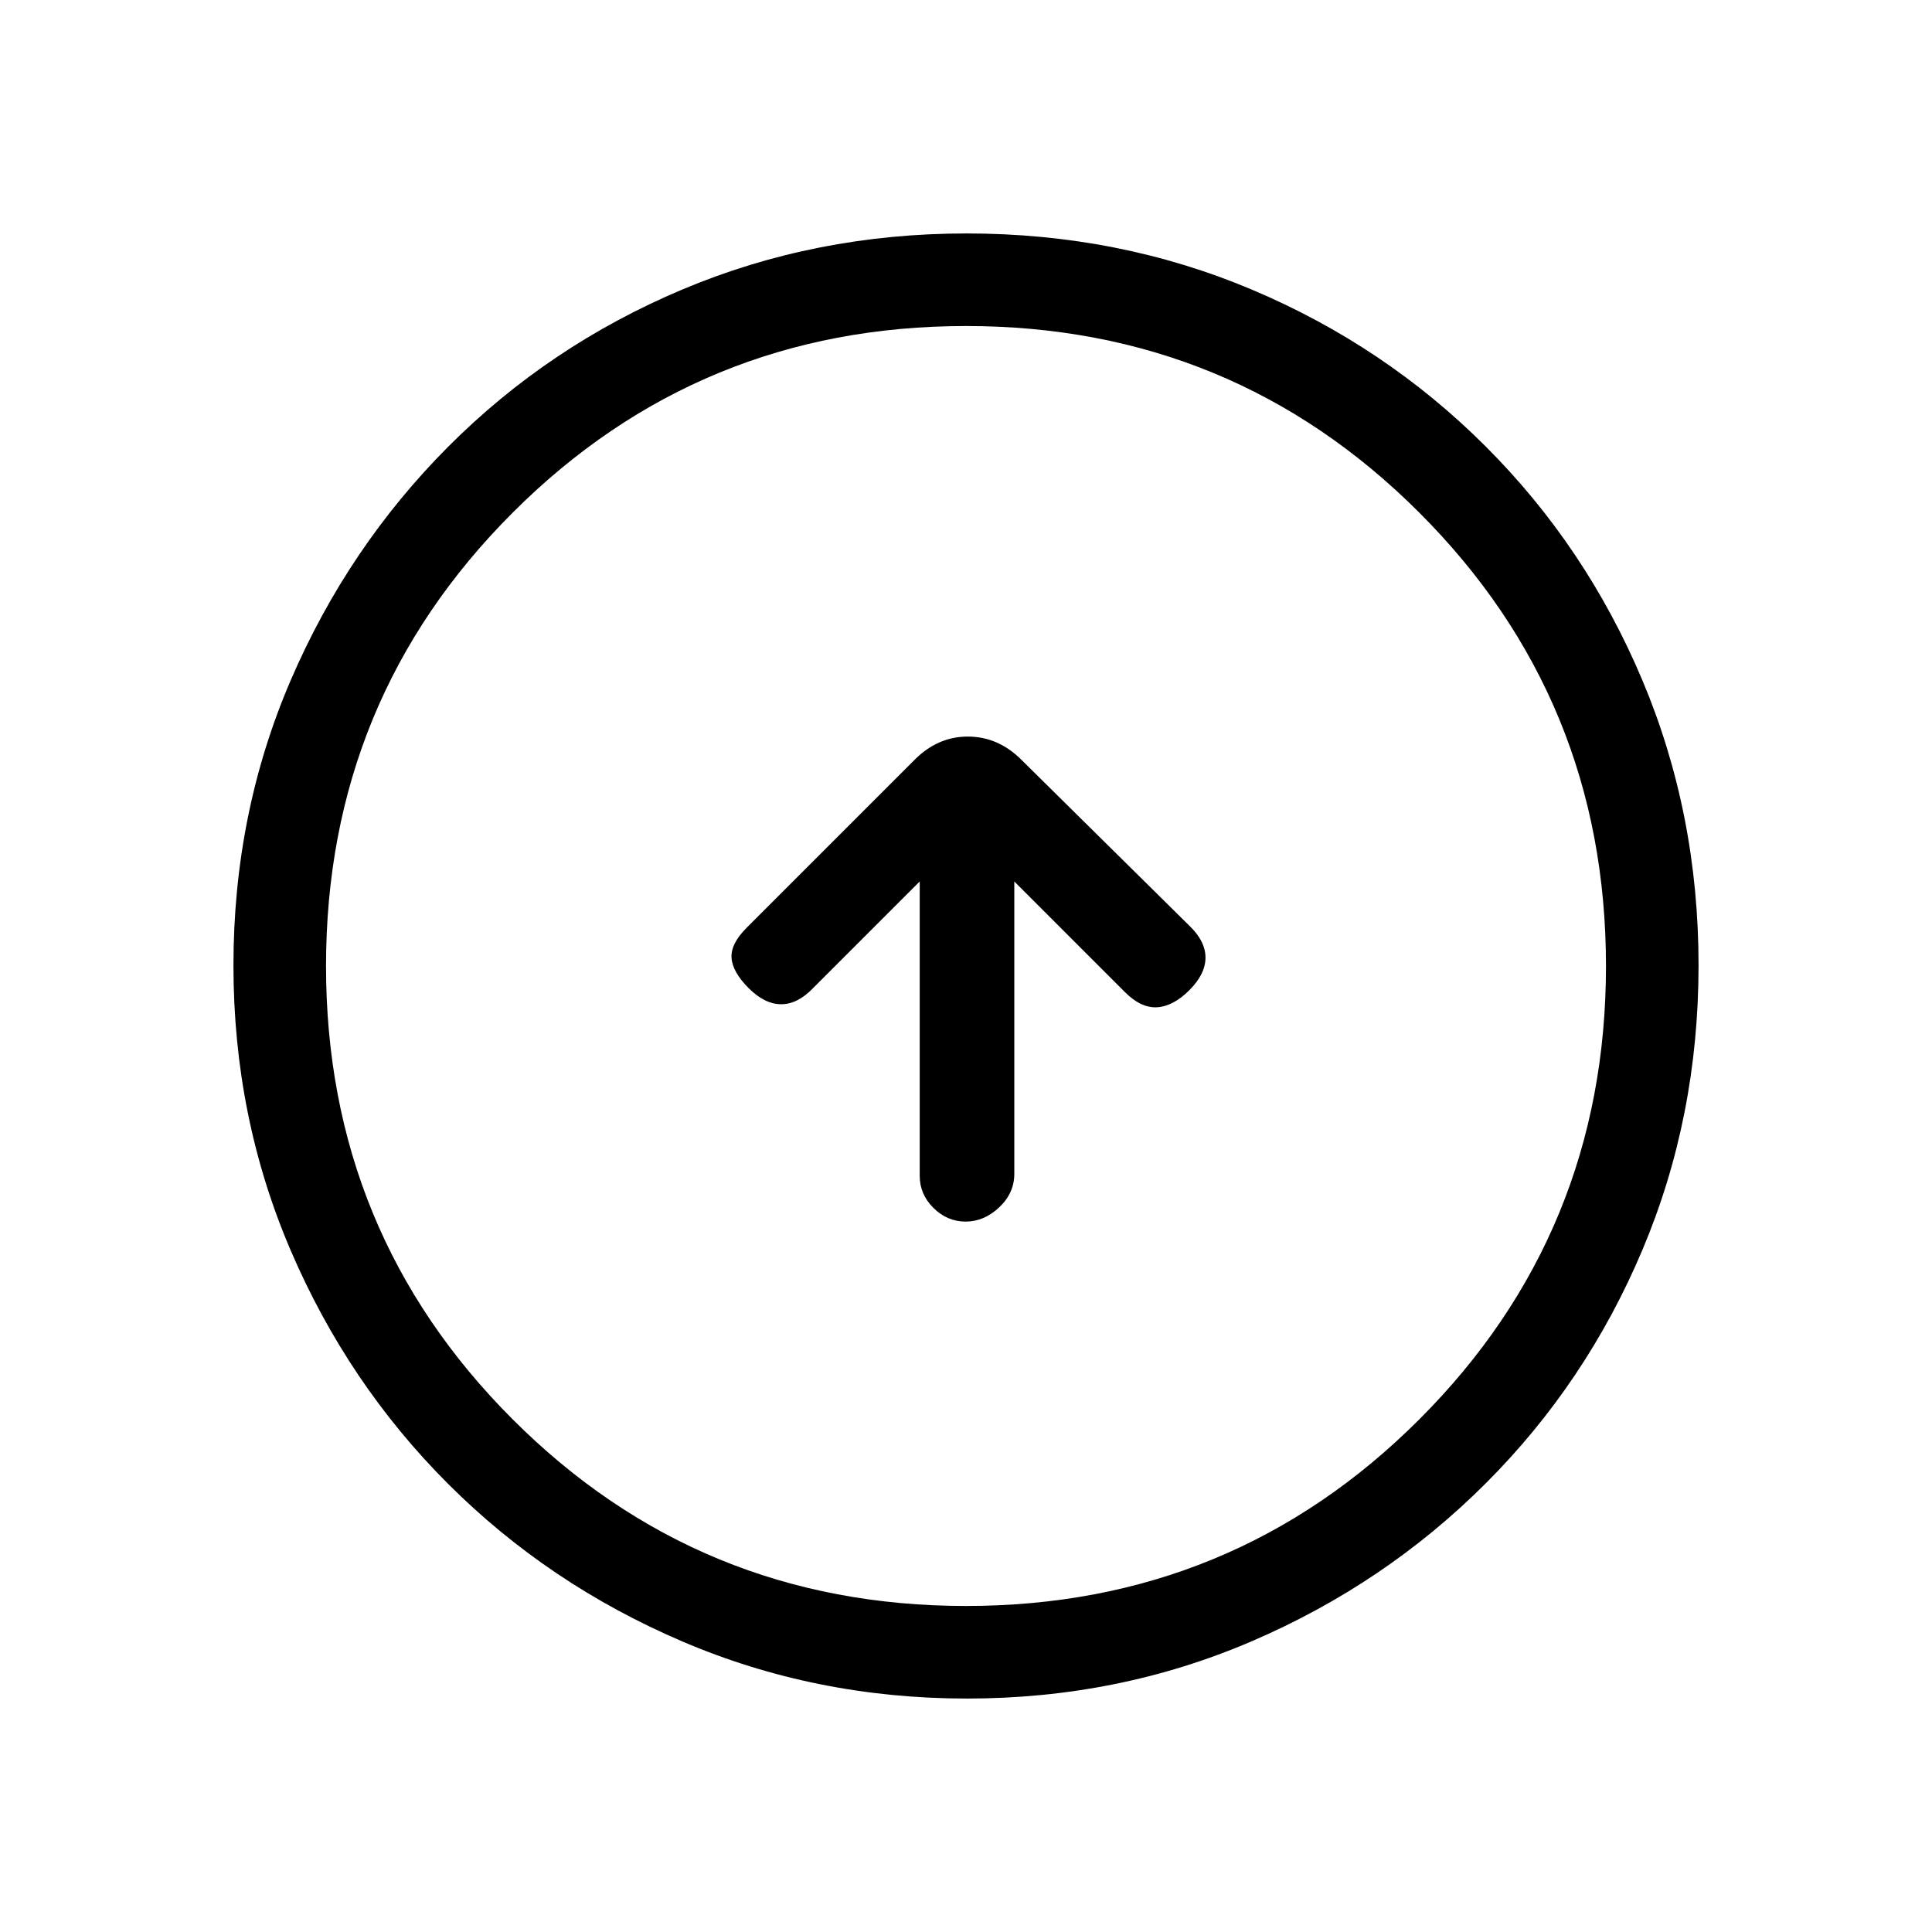 <svg xmlns="http://www.w3.org/2000/svg" height="20" viewBox="0 -960 960 960" width="20"><path d="M457-522v146.29q0 9.12 6.82 15.92 6.83 6.79 16 6.79 9.18 0 16.68-7.08t7.5-16.63V-522l55 55q8 8 16 7.5t16-8.5q8-8 8-16.17 0-8.16-8-15.83l-83.14-82.14Q496.18-594 480.91-594T454-582l-83 83q-8 8-7.5 15t8.5 15q8 8 16.17 8 8.16 0 15.83-8l53-53Zm23.45 406q-75.09 0-141.49-28.41T222.73-222.6q-49.84-49.78-78.28-116.05Q116-404.93 116-480.28q0-75.62 28.47-141.74t78.35-116.13q49.88-50 116.05-77.92Q405.04-844 480.28-844q75.61 0 141.72 27.89 66.12 27.89 116.13 77.85 50.02 49.96 77.94 116.24Q844-555.73 844-480.37q0 75.37-27.89 141.43t-77.84 115.99q-49.94 49.94-116.21 78.45Q555.8-116 480.45-116Zm-.45-46q132.51 0 225.26-92.74Q798-347.49 798-480t-92.74-225.26Q612.51-798 480-798t-225.26 92.74Q162-612.51 162-480t92.74 225.26Q347.49-162 480-162Zm0-318Z"/></svg>